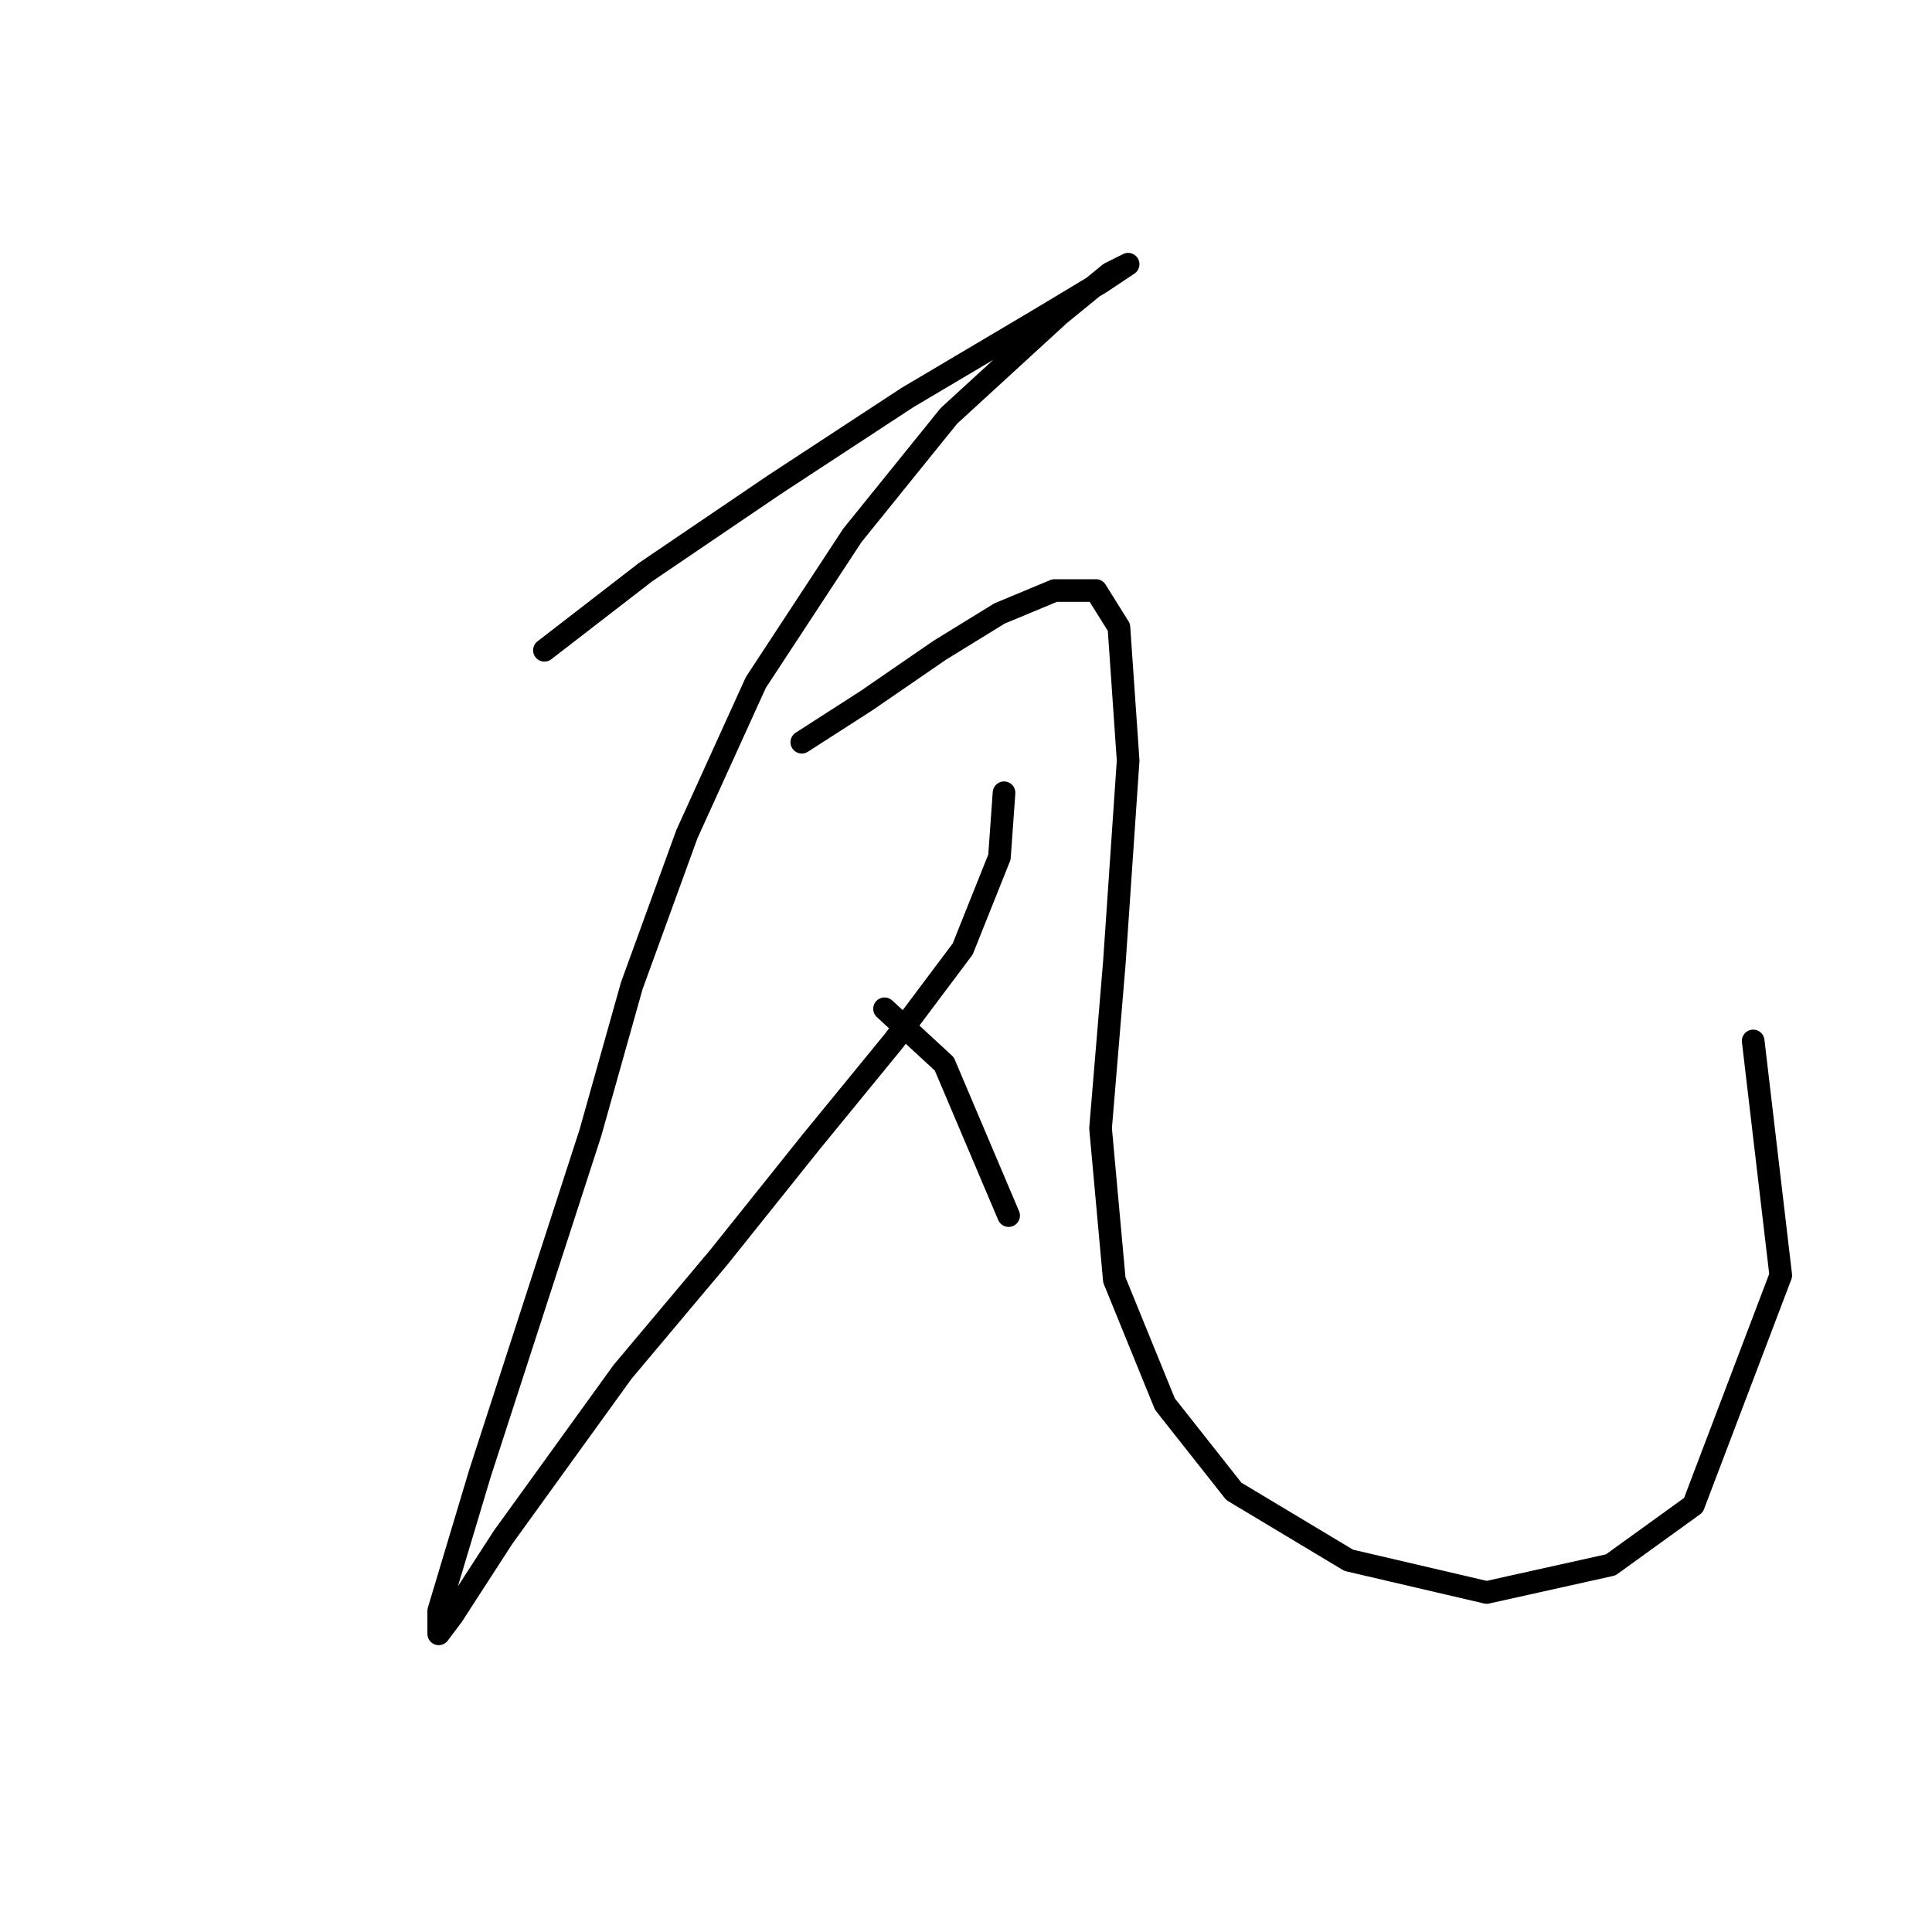 <?xml version="1.0" standalone="no"?>
    <svg width="256" height="256" xmlns="http://www.w3.org/2000/svg" version="1.1">
    <polyline stroke="black" stroke-width="3" stroke-linecap="round" fill="transparent" stroke-linejoin="round" points="72.14 86.166 85.538 75.813 102.59 64.242 120.251 52.671 136.694 42.927 145.829 37.446 149.483 35.01 147.047 36.228 140.348 41.709 125.732 55.107 112.943 70.941 100.154 90.429 91.019 110.526 83.711 130.623 78.23 150.111 70.922 172.644 63.614 195.176 59.96 207.356 58.133 213.446 58.133 216.491 59.96 214.055 66.659 203.702 82.493 181.779 95.282 166.554 107.462 151.329 118.424 137.931 127.559 125.751 132.431 113.571 133.04 105.045 133.04 105.045 " />
        <polyline stroke="black" stroke-width="3" stroke-linecap="round" fill="transparent" stroke-linejoin="round" points="106.244 98.346 114.77 92.865 124.514 86.166 132.431 81.294 139.739 78.249 145.22 78.249 148.265 83.121 149.483 100.782 147.656 127.578 145.829 149.502 147.656 169.599 154.355 186.041 163.49 197.612 178.714 206.747 196.984 211.01 213.427 207.356 224.389 199.439 235.96 168.99 232.306 137.931 232.306 137.931 " />
        <polyline stroke="black" stroke-width="3" stroke-linecap="round" fill="transparent" stroke-linejoin="round" points="117.206 133.668 125.123 140.976 133.649 161.073 133.649 161.073 " />
        </svg>
